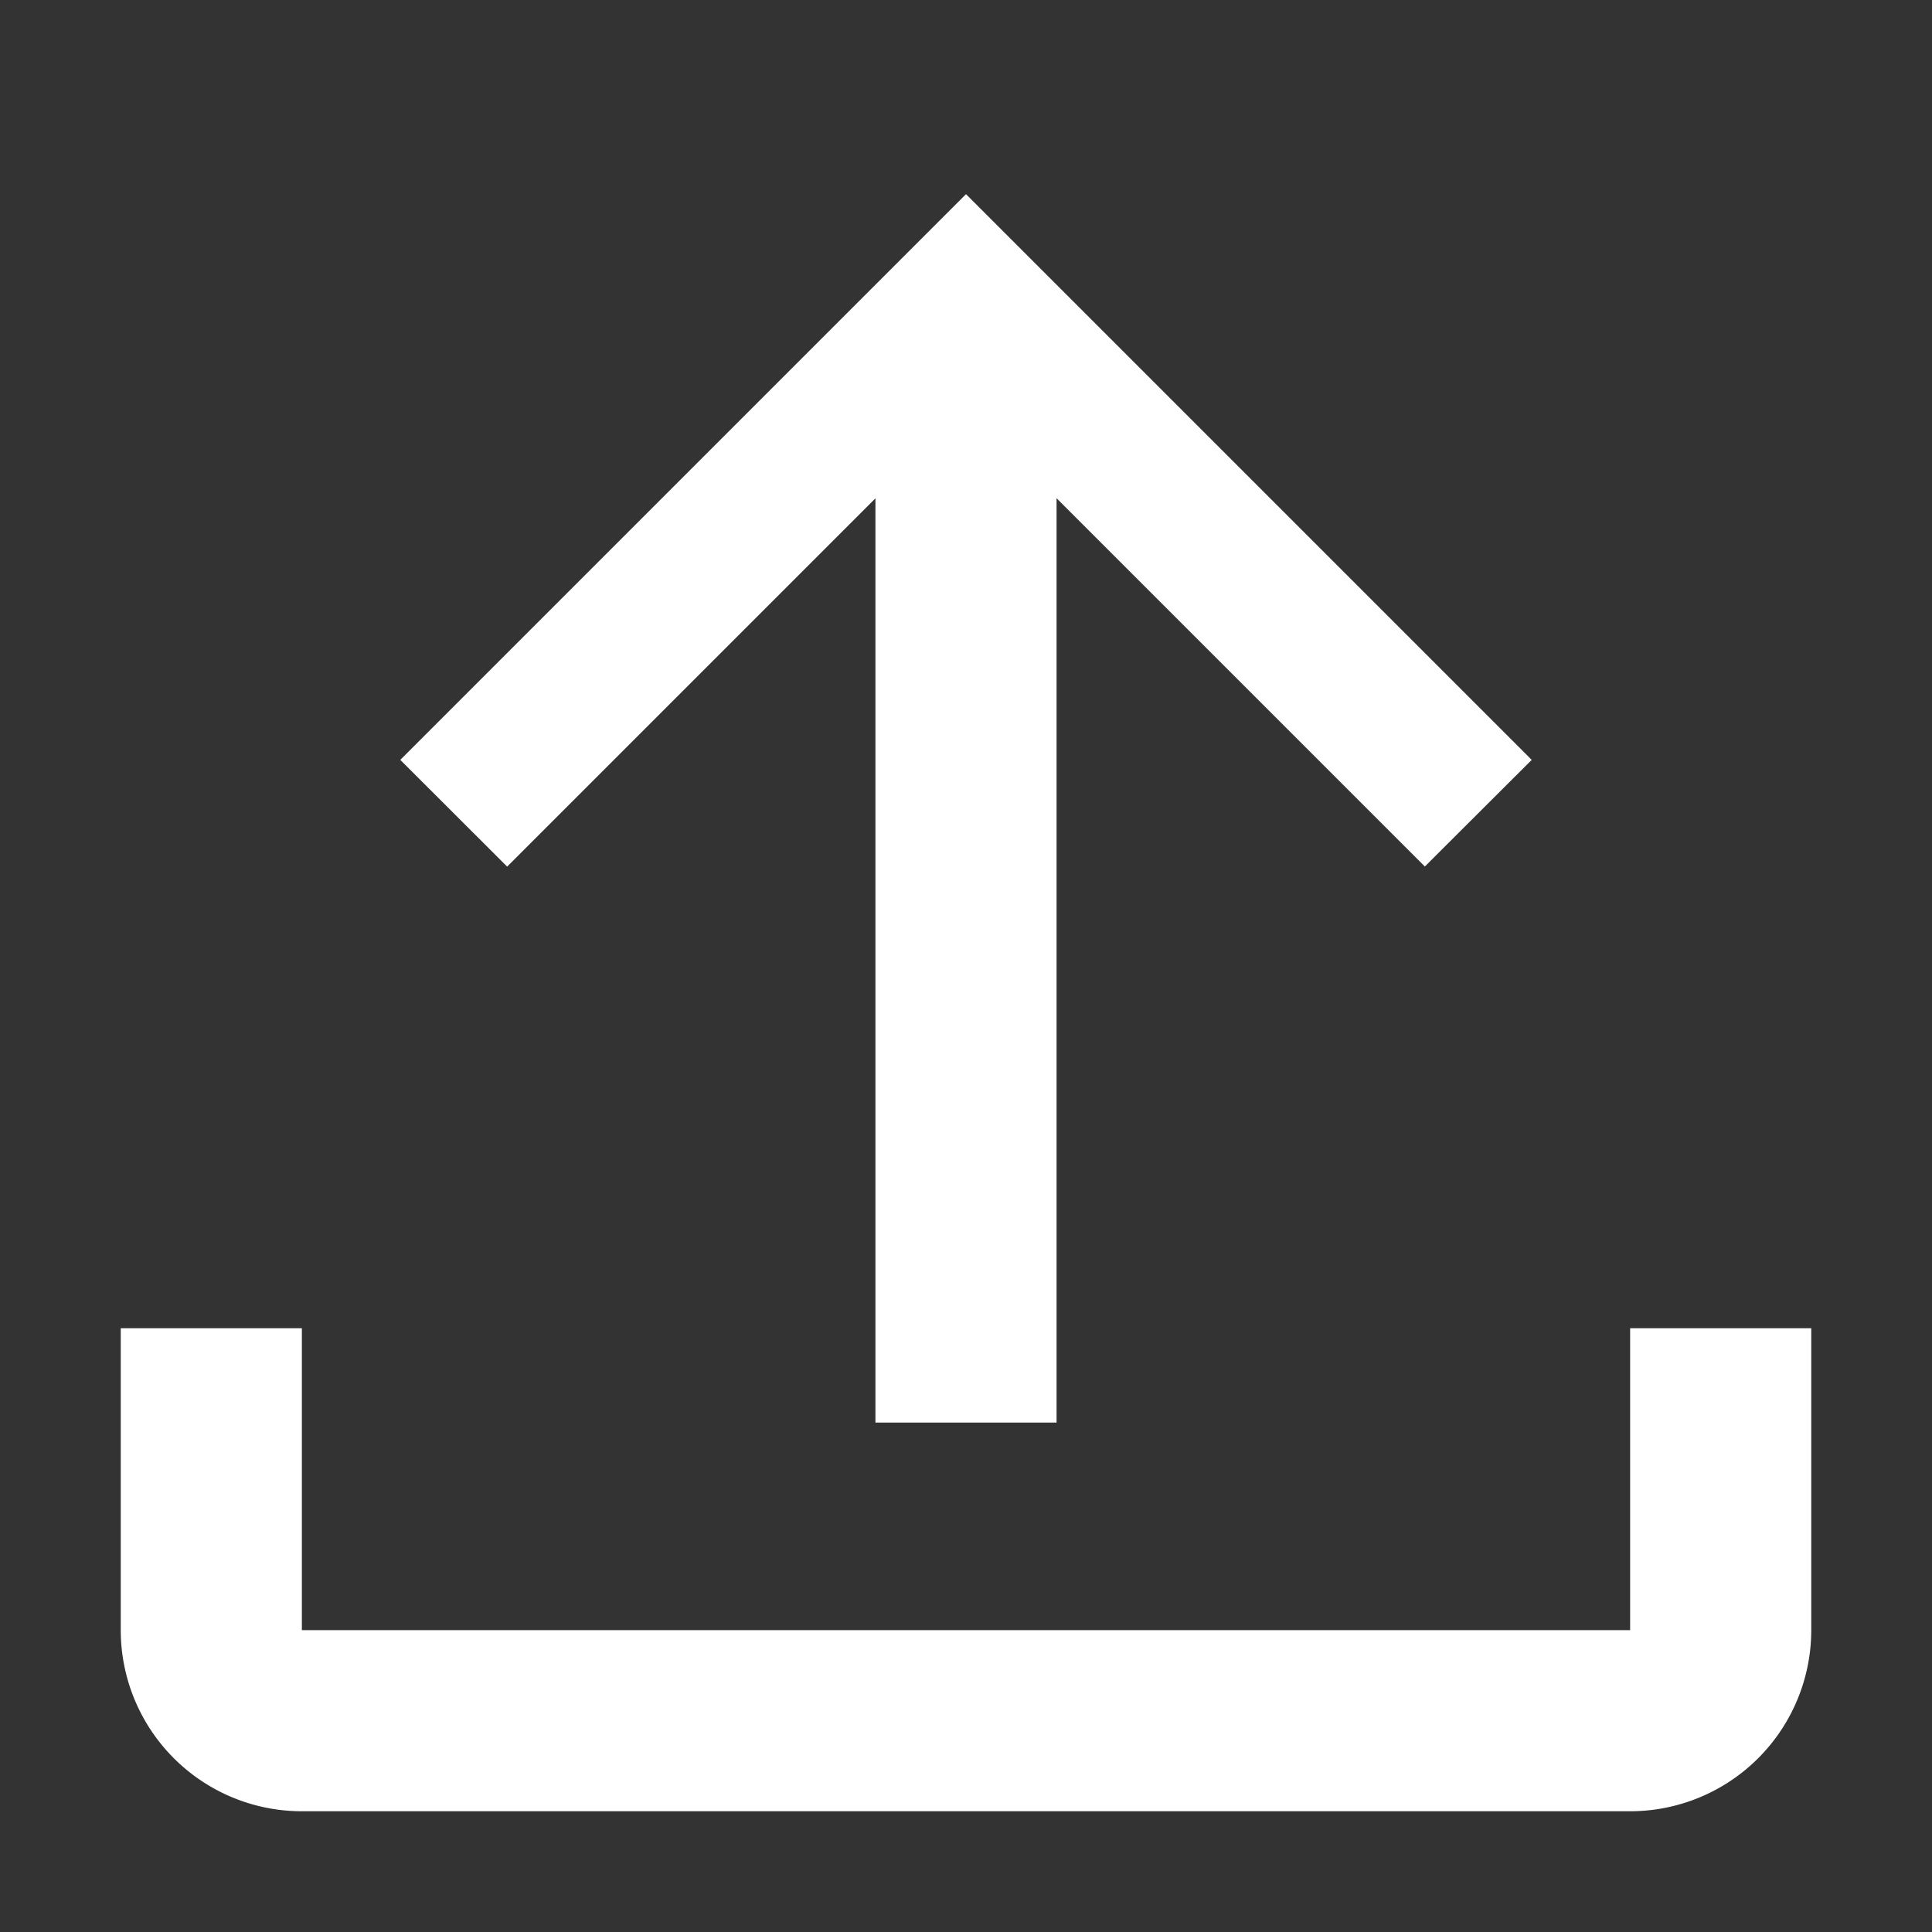 <svg xmlns='http://www.w3.org/2000/svg' width='16' height='16' fill='none'><rect width="100%" height="100%" fill="#333333" stroke="none"/><path fill='#ffffff'  fill-rule='evenodd' d='m4.2 7.177 3.05-3.05v7.654h1.5V4.126l3.05 3.05.885-.883L8.442 2.05 8 1.608l-.442.442-4.243 4.243zM1 13.5V11h1.5v2.5h11V11H15v2.5a1.5 1.5 0 0 1-1.5 1.5h-11A1.5 1.5 0 0 1 1 13.5' clip-rule='evenodd'/></svg>